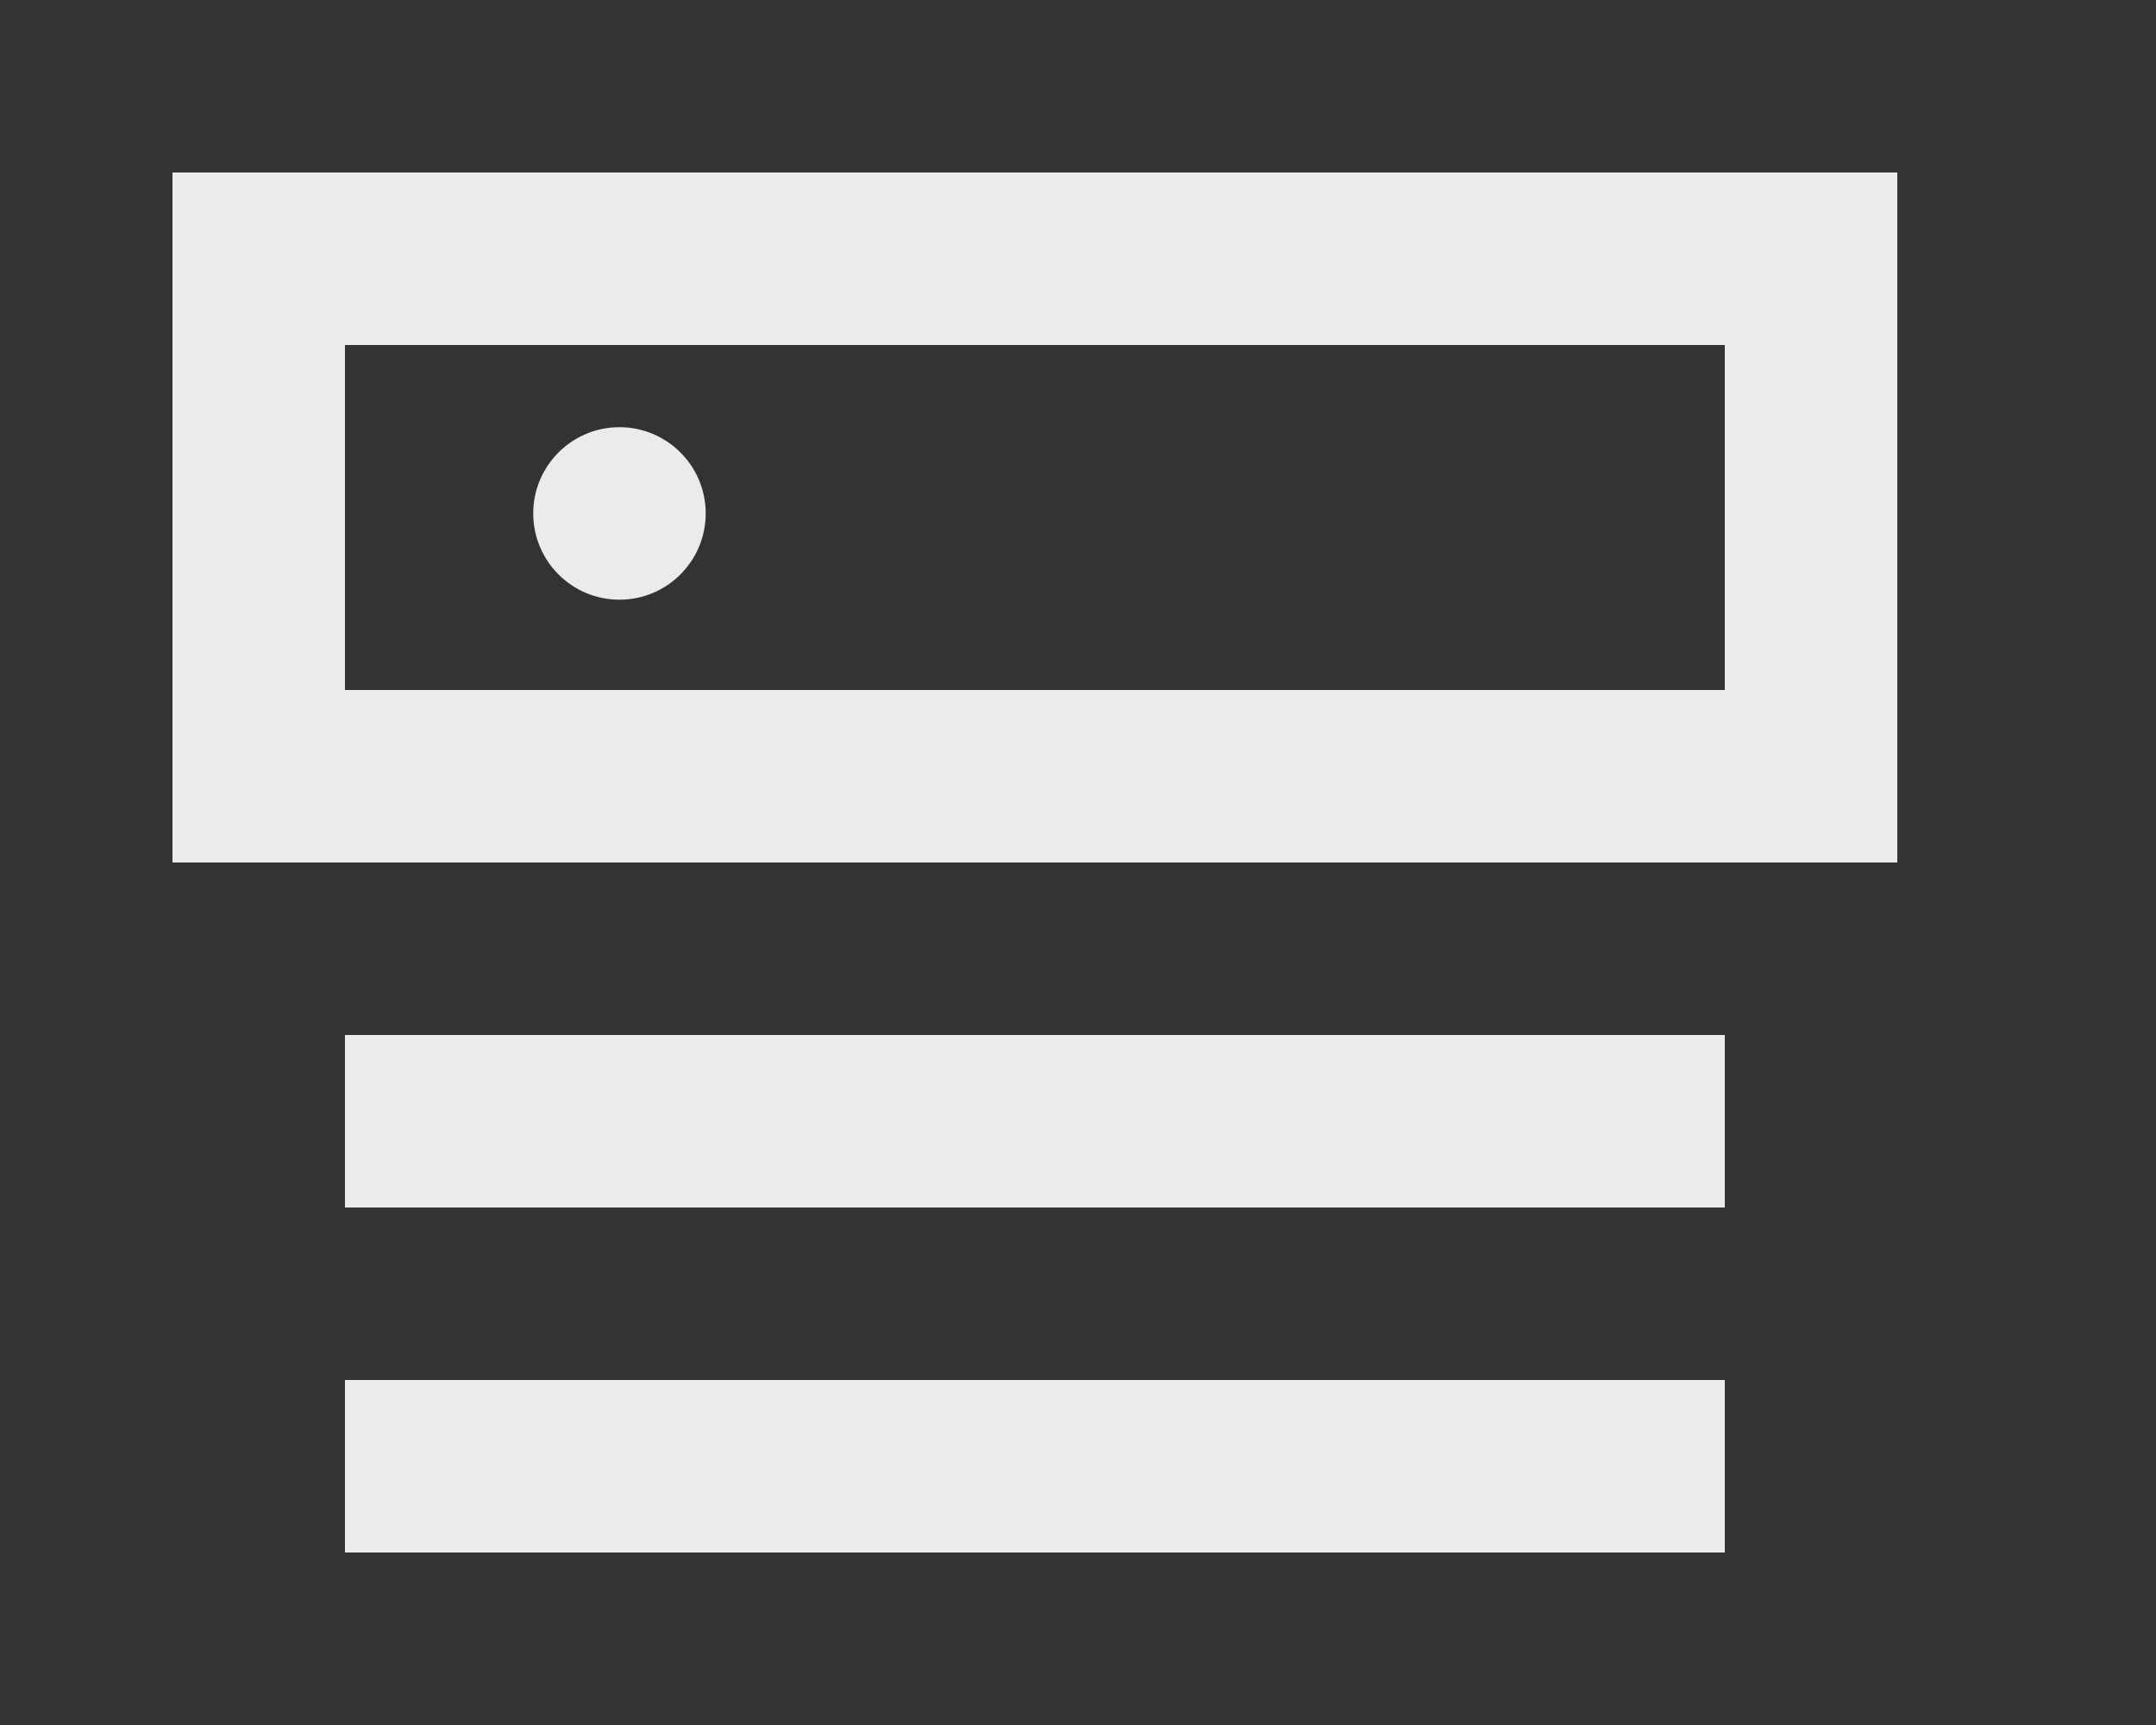 <!-- Generated by IcoMoon.io -->
<svg version="1.1" xmlns="http://www.w3.org/2000/svg" width="50" height="40" viewBox="0 0 50 40">
<rect x="0" y="0" width="50" height="40" fill="#333333" stroke="none"/>
<title>mp-router_top-</title>
<path fill="#ebebeb" d="M14.366 13.906v0c-1.104 0-2-0.896-2-2s0.896-2 2-2c1.104 0 2 0.896 2 2s-0.896 2-2 2zM8 16v-8h32v8h-32zM4 20h40v-16h-40v16zM8 36v-4h32v4h-32zM8 28v-4h32v4h-32z"></path>
</svg>
